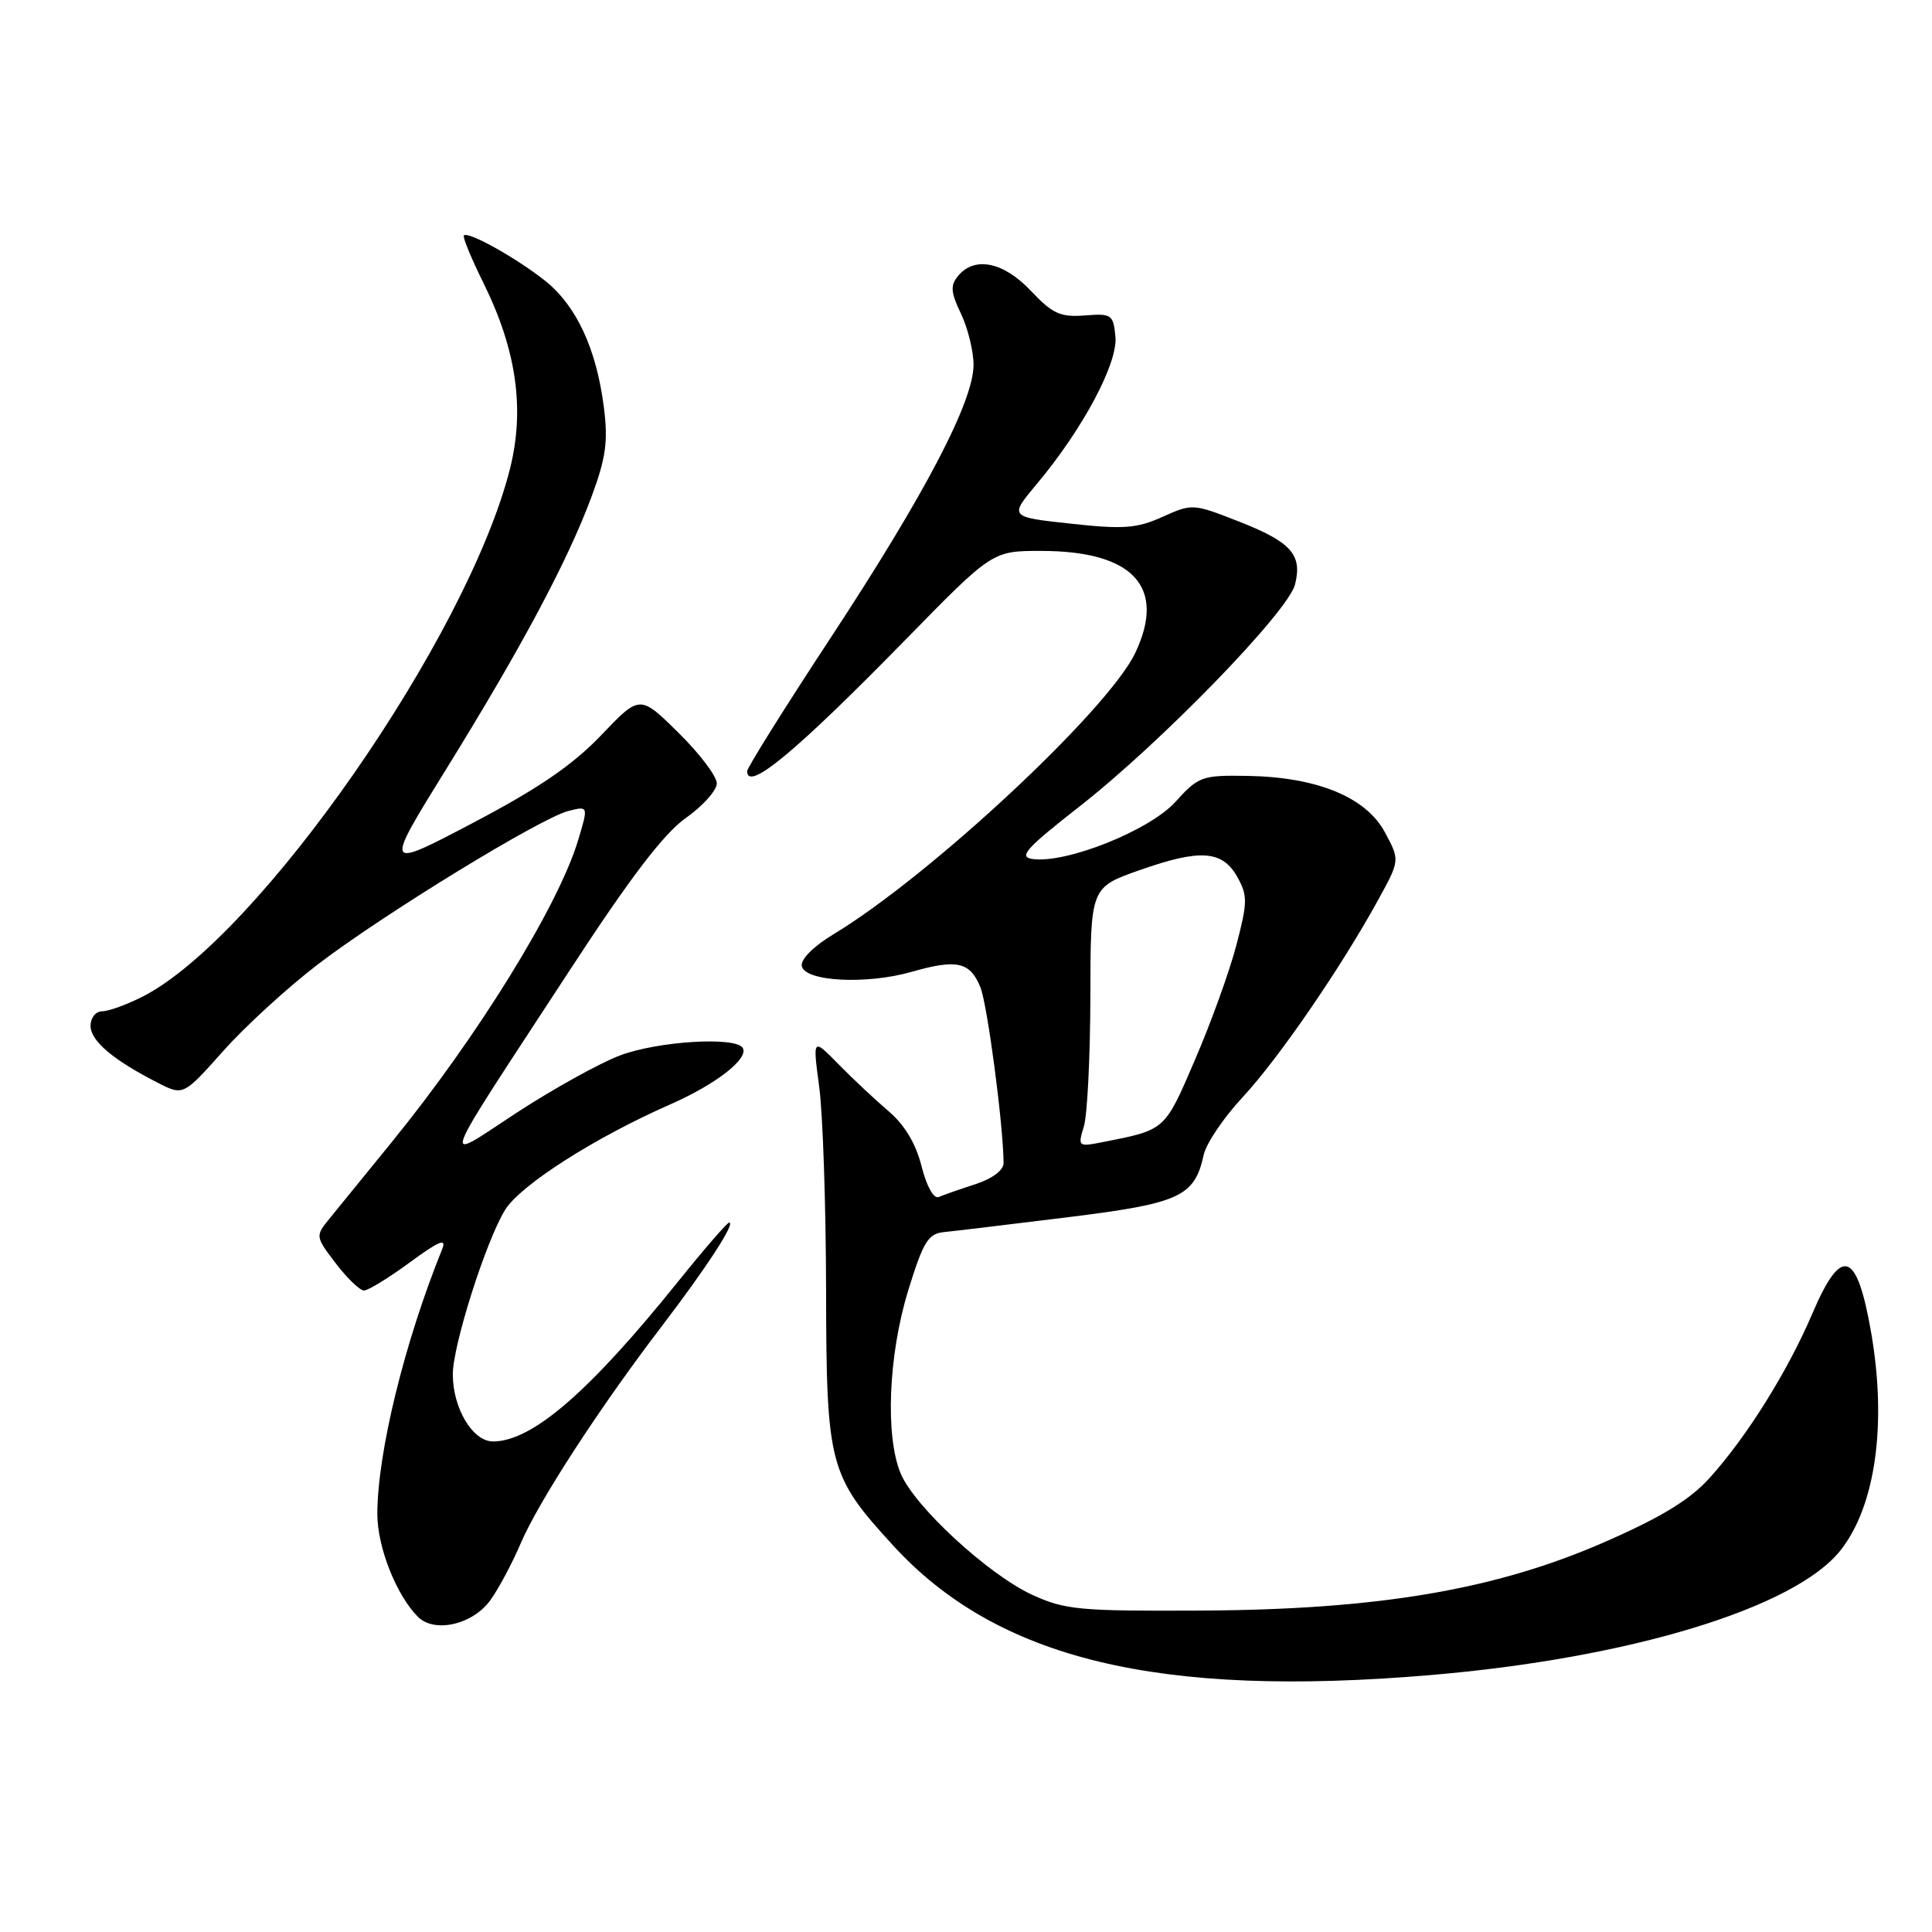 <?xml version="1.0" encoding="UTF-8" standalone="no"?>
<!DOCTYPE svg PUBLIC "-//W3C//DTD SVG 1.1//EN" "http://www.w3.org/Graphics/SVG/1.1/DTD/svg11.dtd" >
<svg xmlns="http://www.w3.org/2000/svg" xmlns:xlink="http://www.w3.org/1999/xlink" version="1.1" viewBox="0 0 256 256">
 <g >
 <path fill="currentColor"
d=" M 189.50 221.96 C 215.95 219.73 237.89 213.05 243.90 205.40 C 248.53 199.52 250.04 188.66 247.93 176.53 C 246.04 165.69 244.01 165.02 240.17 174.00 C 236.87 181.73 231.46 190.38 226.52 195.85 C 223.91 198.74 220.15 201.03 212.64 204.32 C 198.17 210.66 182.61 213.30 159.00 213.41 C 142.99 213.49 141.10 213.31 136.75 211.31 C 130.94 208.62 121.21 199.66 119.36 195.28 C 117.27 190.34 117.71 179.58 120.34 171.00 C 122.33 164.54 122.99 163.47 125.07 163.26 C 126.41 163.13 133.76 162.24 141.41 161.30 C 156.36 159.45 158.28 158.58 159.50 153.01 C 159.83 151.51 162.15 148.08 164.65 145.39 C 169.38 140.31 177.63 128.31 182.61 119.25 C 185.50 113.99 185.50 113.99 183.50 110.27 C 181.00 105.63 174.53 102.97 165.33 102.81 C 159.25 102.71 158.82 102.86 155.73 106.27 C 152.30 110.05 141.25 114.46 136.80 113.82 C 134.92 113.55 135.95 112.41 143.03 106.87 C 153.81 98.44 170.70 81.05 171.60 77.44 C 172.59 73.50 171.09 71.82 164.15 69.10 C 158.10 66.72 157.96 66.72 154.03 68.49 C 150.63 70.02 148.87 70.15 141.89 69.39 C 133.72 68.50 133.72 68.50 137.38 64.13 C 143.48 56.86 148.14 48.11 147.80 44.61 C 147.52 41.67 147.29 41.52 143.73 41.80 C 140.51 42.05 139.46 41.57 136.61 38.55 C 132.99 34.71 129.15 33.91 126.96 36.55 C 125.90 37.82 125.97 38.72 127.34 41.58 C 128.25 43.50 129.00 46.54 129.00 48.34 C 129.00 53.19 122.60 65.43 110.12 84.43 C 104.00 93.74 99.00 101.73 99.00 102.18 C 99.00 104.98 105.45 99.62 120.00 84.75 C 131.50 72.99 131.50 72.99 138.00 73.00 C 150.17 73.01 154.57 77.79 150.43 86.51 C 146.84 94.07 123.20 116.11 110.40 123.82 C 107.80 125.39 106.07 127.12 106.24 128.00 C 106.62 130.06 114.80 130.49 120.81 128.77 C 126.77 127.06 128.54 127.45 129.90 130.80 C 130.83 133.08 132.93 148.94 132.98 154.09 C 132.99 155.05 131.52 156.17 129.25 156.91 C 127.19 157.58 125.00 158.34 124.38 158.61 C 123.72 158.88 122.78 157.19 122.11 154.53 C 121.36 151.54 119.87 149.05 117.74 147.24 C 115.97 145.73 112.98 142.93 111.10 141.01 C 107.68 137.52 107.68 137.52 108.55 144.01 C 109.03 147.58 109.44 159.72 109.46 171.00 C 109.50 194.20 109.85 195.51 118.32 204.76 C 132.14 219.86 153.47 225.01 189.50 221.96 Z  M 65.00 212.00 C 66.09 210.48 67.89 207.10 69.00 204.49 C 71.40 198.91 79.39 186.60 87.63 175.81 C 93.62 167.97 97.50 162.00 96.62 162.00 C 96.35 162.00 93.33 165.49 89.90 169.75 C 78.11 184.43 70.51 191.00 65.33 191.00 C 62.63 191.00 60.00 186.61 60.00 182.10 C 60.00 178.25 64.39 164.44 66.92 160.33 C 68.95 157.03 78.80 150.74 88.83 146.33 C 94.90 143.66 99.27 140.25 98.41 138.85 C 97.46 137.32 87.14 137.96 82.13 139.86 C 79.44 140.88 73.31 144.28 68.51 147.41 C 58.29 154.07 57.56 156.02 75.60 128.40 C 83.52 116.27 87.96 110.45 90.86 108.40 C 93.12 106.80 94.97 104.74 94.98 103.81 C 94.99 102.87 92.70 99.85 89.89 97.08 C 84.78 92.05 84.78 92.05 79.64 97.44 C 75.87 101.38 71.34 104.48 62.68 109.03 C 50.87 115.24 50.87 115.24 59.15 101.87 C 69.12 85.76 75.23 74.31 78.38 65.82 C 80.29 60.67 80.59 58.48 80.02 54.00 C 79.03 46.18 76.35 40.44 72.14 37.13 C 68.25 34.08 62.04 30.63 61.47 31.20 C 61.27 31.39 62.45 34.24 64.07 37.52 C 68.45 46.38 69.56 54.23 67.57 62.14 C 61.93 84.45 34.25 124.22 18.91 132.05 C 16.80 133.12 14.39 134.00 13.54 134.00 C 12.68 134.00 12.00 134.86 12.00 135.93 C 12.00 137.92 14.97 140.44 20.90 143.47 C 24.29 145.20 24.29 145.20 29.60 139.24 C 32.52 135.96 38.19 130.78 42.20 127.72 C 50.97 121.04 71.67 108.37 75.34 107.45 C 77.97 106.79 77.97 106.79 76.60 111.35 C 73.97 120.07 63.28 137.38 51.84 151.42 C 48.35 155.71 44.66 160.24 43.63 161.51 C 41.78 163.78 41.79 163.85 44.49 167.40 C 46.00 169.38 47.69 171.00 48.23 171.00 C 48.78 171.00 51.52 169.32 54.31 167.27 C 58.19 164.42 59.20 164.01 58.59 165.52 C 53.58 177.90 50.00 192.55 50.00 200.63 C 50.00 205.00 52.52 211.38 55.38 214.24 C 57.58 216.44 62.68 215.26 65.00 212.00 Z  M 143.62 149.25 C 144.08 147.74 144.46 140.00 144.48 132.05 C 144.50 117.59 144.50 117.59 151.00 115.30 C 159.06 112.46 161.97 112.67 163.96 116.22 C 165.33 118.67 165.31 119.57 163.83 125.22 C 162.93 128.68 160.46 135.52 158.34 140.43 C 154.30 149.84 154.46 149.69 146.14 151.33 C 142.86 151.98 142.80 151.94 143.62 149.25 Z "/>
</g>
</svg>